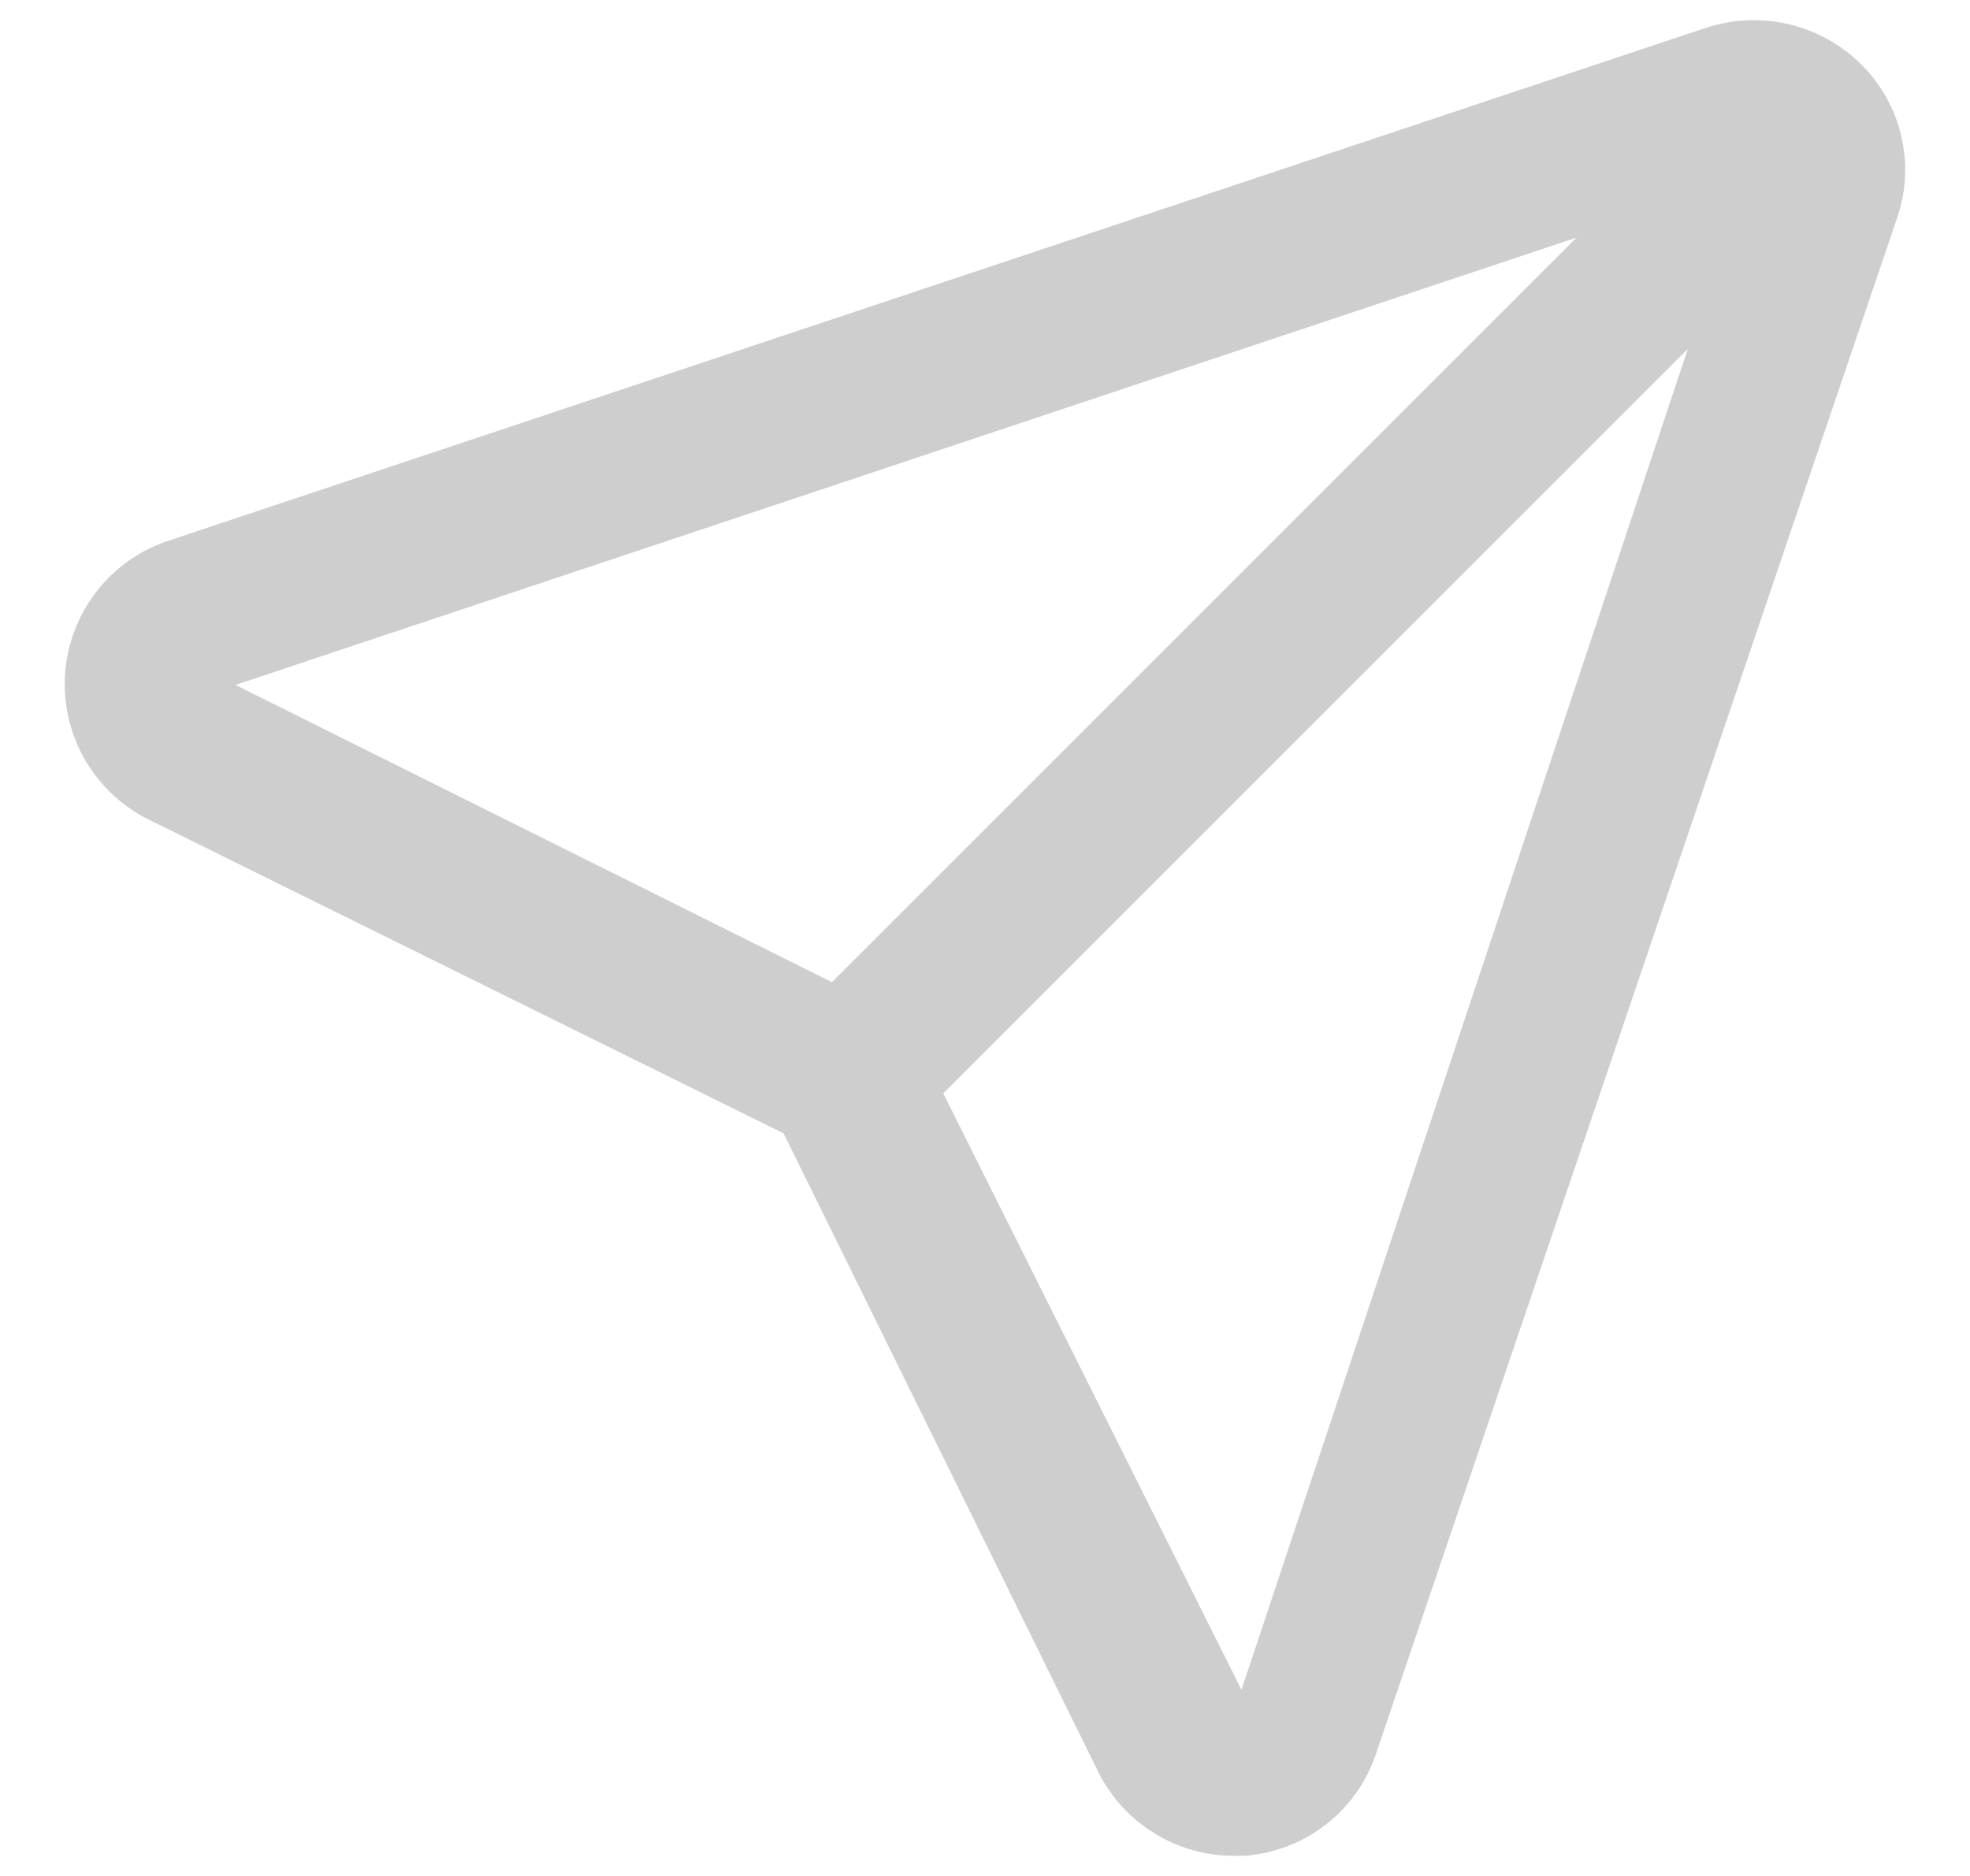 <svg width="21" height="20" viewBox="0 0 21 20" fill="none" xmlns="http://www.w3.org/2000/svg">
<path d="M19.84 0.686C19.628 0.476 19.362 0.328 19.072 0.259C18.781 0.19 18.478 0.202 18.194 0.294L1.816 5.758C1.512 5.854 1.243 6.038 1.044 6.287C0.845 6.535 0.724 6.837 0.696 7.155C0.669 7.472 0.736 7.791 0.889 8.07C1.043 8.349 1.275 8.577 1.558 8.724L8.353 12.083L11.712 18.9C11.847 19.167 12.053 19.391 12.309 19.547C12.563 19.704 12.857 19.786 13.156 19.785H13.268C13.588 19.761 13.894 19.642 14.146 19.442C14.397 19.243 14.583 18.972 14.679 18.665L20.22 2.332C20.319 2.05 20.336 1.745 20.268 1.454C20.201 1.163 20.052 0.896 19.84 0.686ZM2.51 7.302L16.806 2.533L8.868 10.471L2.51 7.302ZM13.234 18.016L10.055 11.657L17.992 3.72L13.234 18.016Z" fill="#CECECE"/>
</svg>
